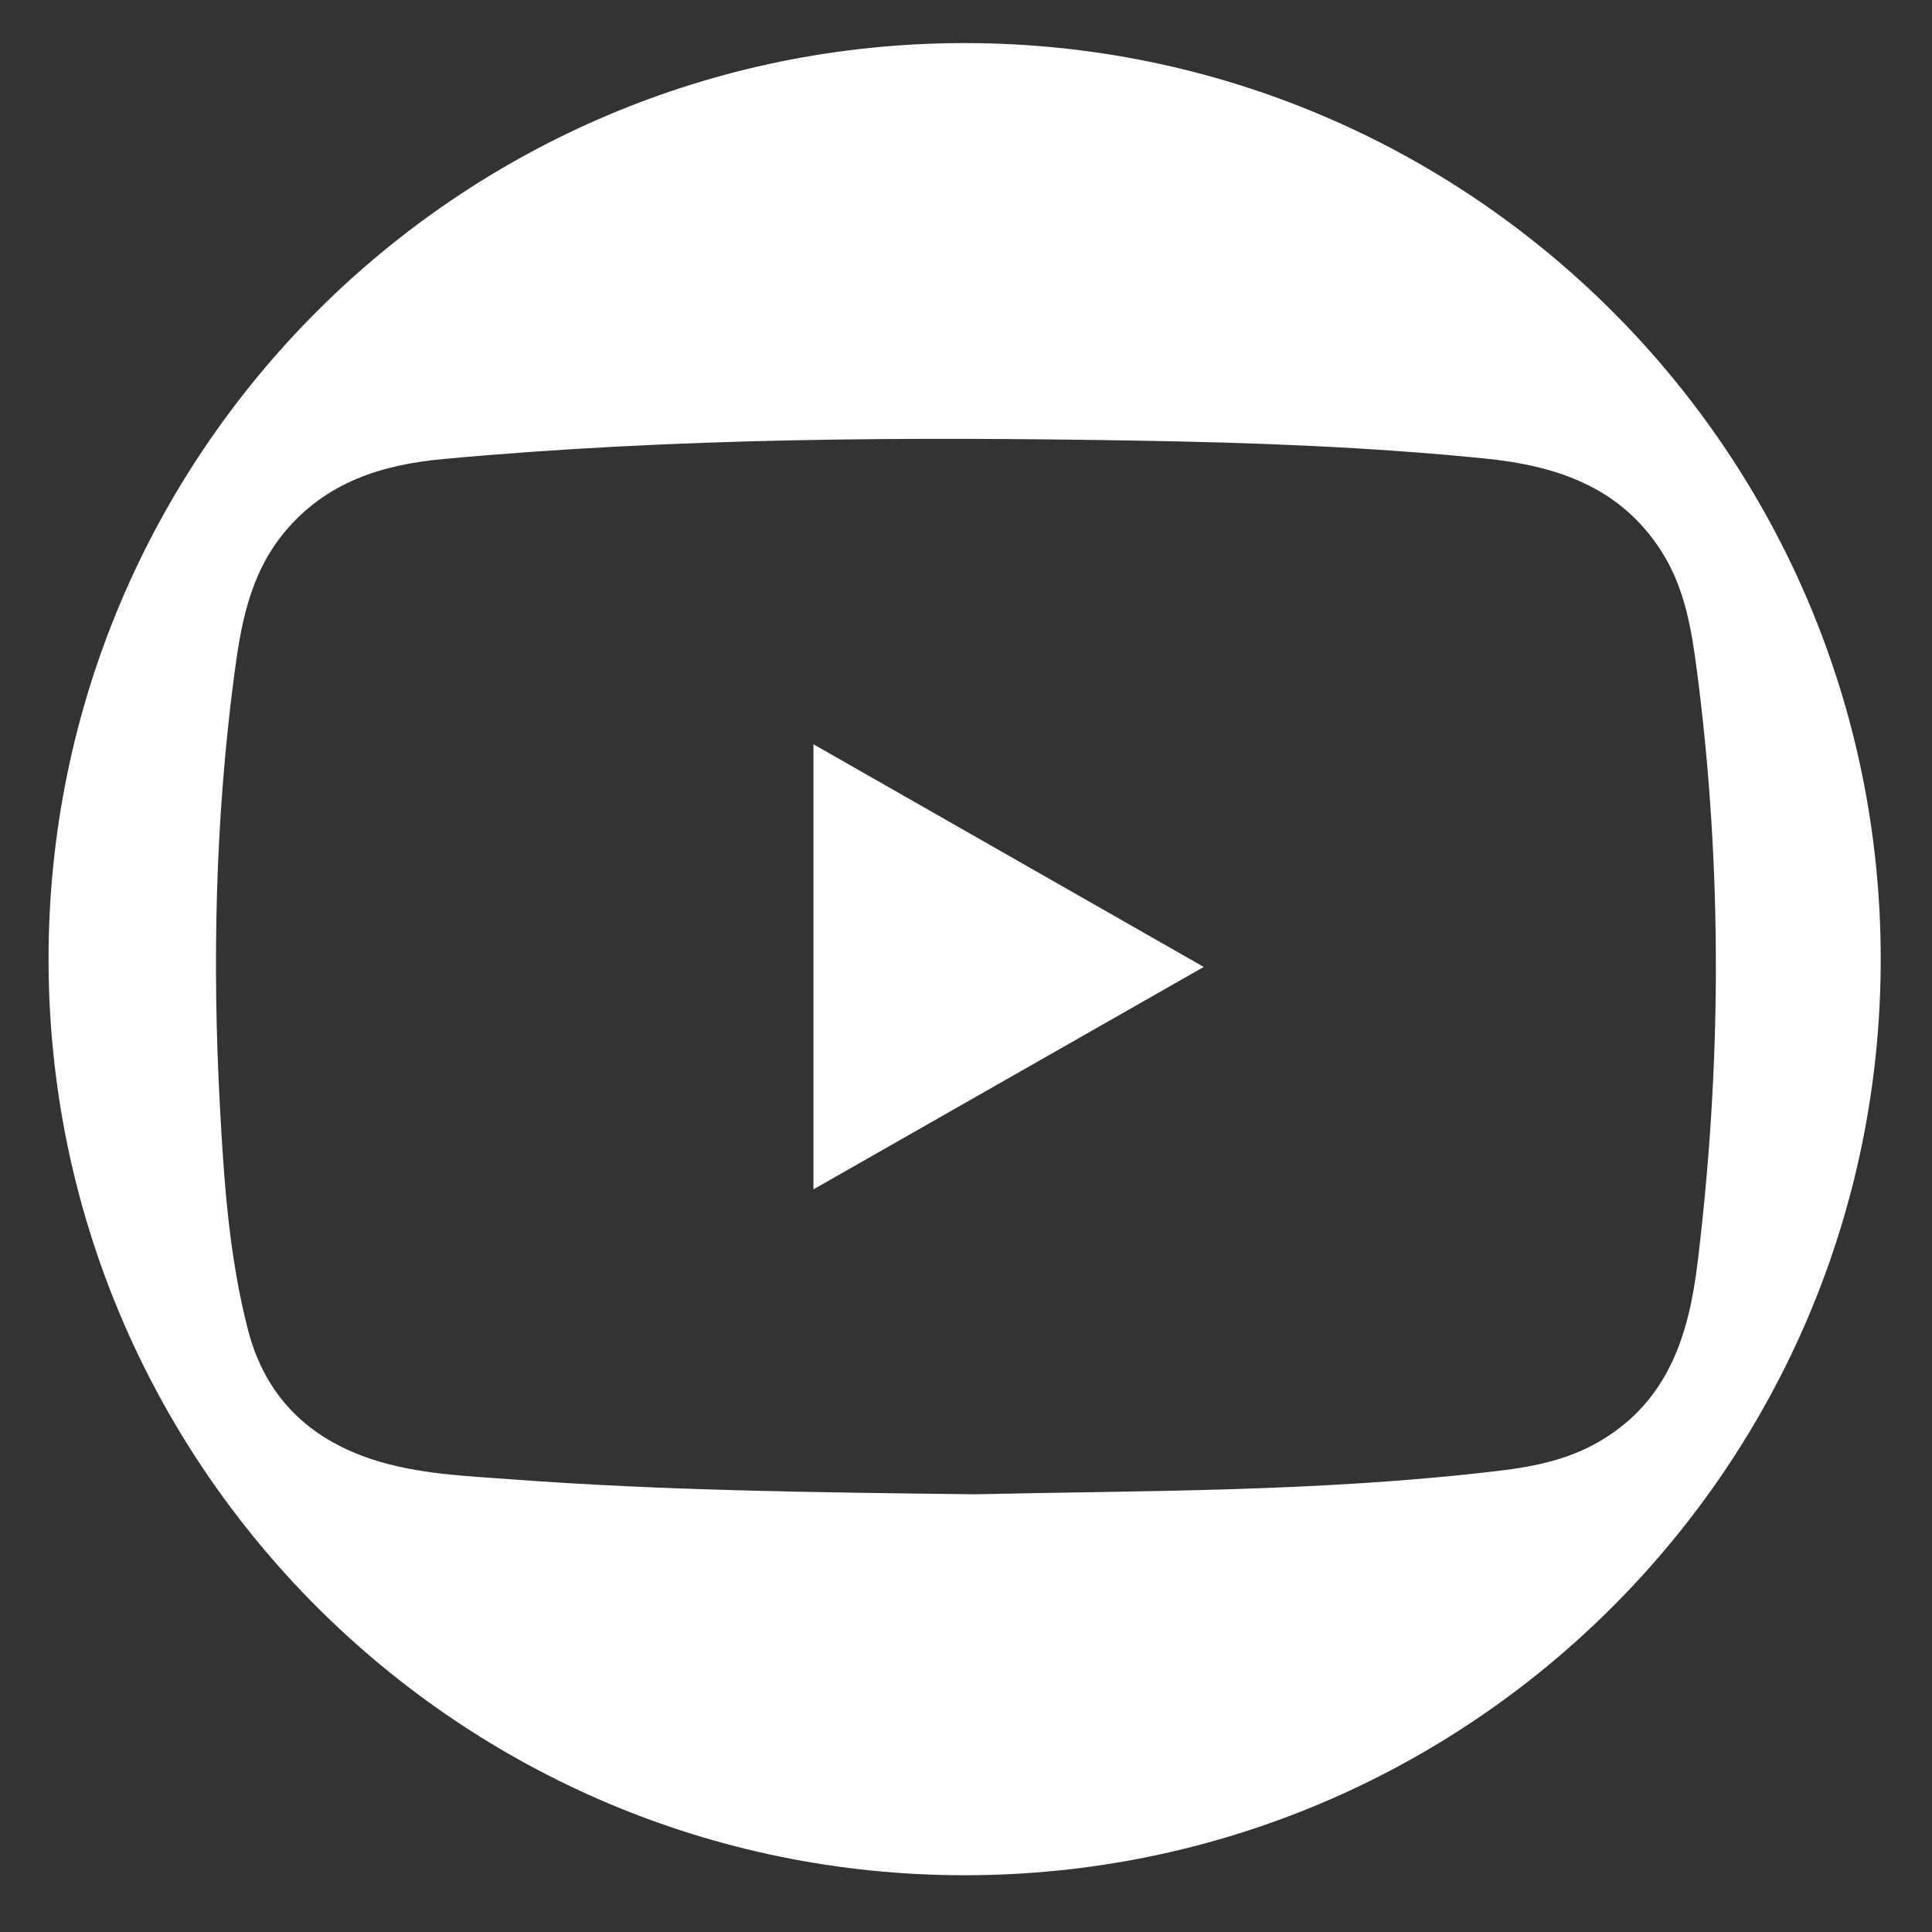 <?xml version="1.0" encoding="iso-8859-1"?>
<!-- Generator: Adobe Illustrator 23.1.0, SVG Export Plug-In . SVG Version: 6.00 Build 0)  -->
<svg version="1.1" id="Layer_1" xmlns="http://www.w3.org/2000/svg" xmlns:xlink="http://www.w3.org/1999/xlink" x="0px" y="0px"
	 viewBox="0 0 130 130" style="enable-background:new 0 0 130 130;" xml:space="preserve">
<rect x="0" y="0" width="130" height="130" fill="#333333" stroke="none"/>
<path style="fill:#7FBF2D;" d="M124.853,64.54c0,0.302,0,0.604,0,0.906c0.001-0.15,0.011-0.298,0.011-0.449
	C124.865,64.844,124.854,64.694,124.853,64.54z"/>
<g>
	<path style="fill:#7FBF2D;" d="M64.909,65.082c0.061-0.037,0.122-0.074,0.183-0.11c-0.043-0.022-0.086-0.045-0.13-0.067
		C64.944,64.964,64.926,65.023,64.909,65.082z M64.983,64.994c0.014-0.008,0.028-0.017,0.042-0.026
		c-0.005,0.016-0.01,0.033-0.015,0.049c-0.013-0.004-0.024-0.005-0.037-0.008C64.977,65.004,64.981,65,64.983,64.994z"/>
	<path style="fill:#7FBF2D;" d="M65.026,64.969c-0.014,0.008-0.028,0.017-0.042,0.026c-0.003,0.005-0.006,0.01-0.009,0.015
		c0.012,0.004,0.024,0.004,0.037,0.008C65.016,65.002,65.021,64.985,65.026,64.969z"/>
	<polygon style="fill:#4766AF;" points="64.909,2.899 64.908,2.899 64.909,2.899 	"/>
	<path style="fill:#FFFFFF;" d="M3.267,64.54c0,34.044,27.598,61.641,61.641,61.641S126.55,98.584,126.55,64.54
		c0-34.043-27.598-61.641-61.641-61.641c0,0,0,0-0.001,0C30.865,2.899,3.267,30.497,3.267,64.54z M76.634,29.651
		c7.776,0.133,15.55,0.42,23.295,1.203c4.789,0.484,9.083,1.891,11.862,6.236c1.599,2.499,2.042,5.345,2.407,8.165
		c1.711,13.242,1.638,26.498,0.024,39.746c-0.585,4.803-1.953,9.2-6.46,11.909c-2.095,1.259-4.388,1.752-6.763,2.039
		c-12.095,1.464-24.257,1.342-35.402,1.599c-11.052-0.131-21.1-0.256-31.126-1.003c-3.169-0.236-6.378-0.347-9.436-1.35
		c-4.31-1.415-7.195-4.256-8.346-8.702c-1.279-4.942-1.62-10.015-1.893-15.08c-0.517-9.618-0.307-19.224,0.938-28.784
		c0.453-3.478,1.016-6.921,3.393-9.798c2.809-3.401,6.581-4.565,10.71-4.945C45.409,29.451,61.02,29.385,76.634,29.651z"/>
	<path style="fill:#FFFFFF;" d="M54.736,50.08c0,10.047,0,19.879,0,29.948c8.808-5.019,17.458-9.949,26.261-14.965
		C72.127,60.002,63.5,55.08,54.736,50.08z"/>
</g>
</svg>
